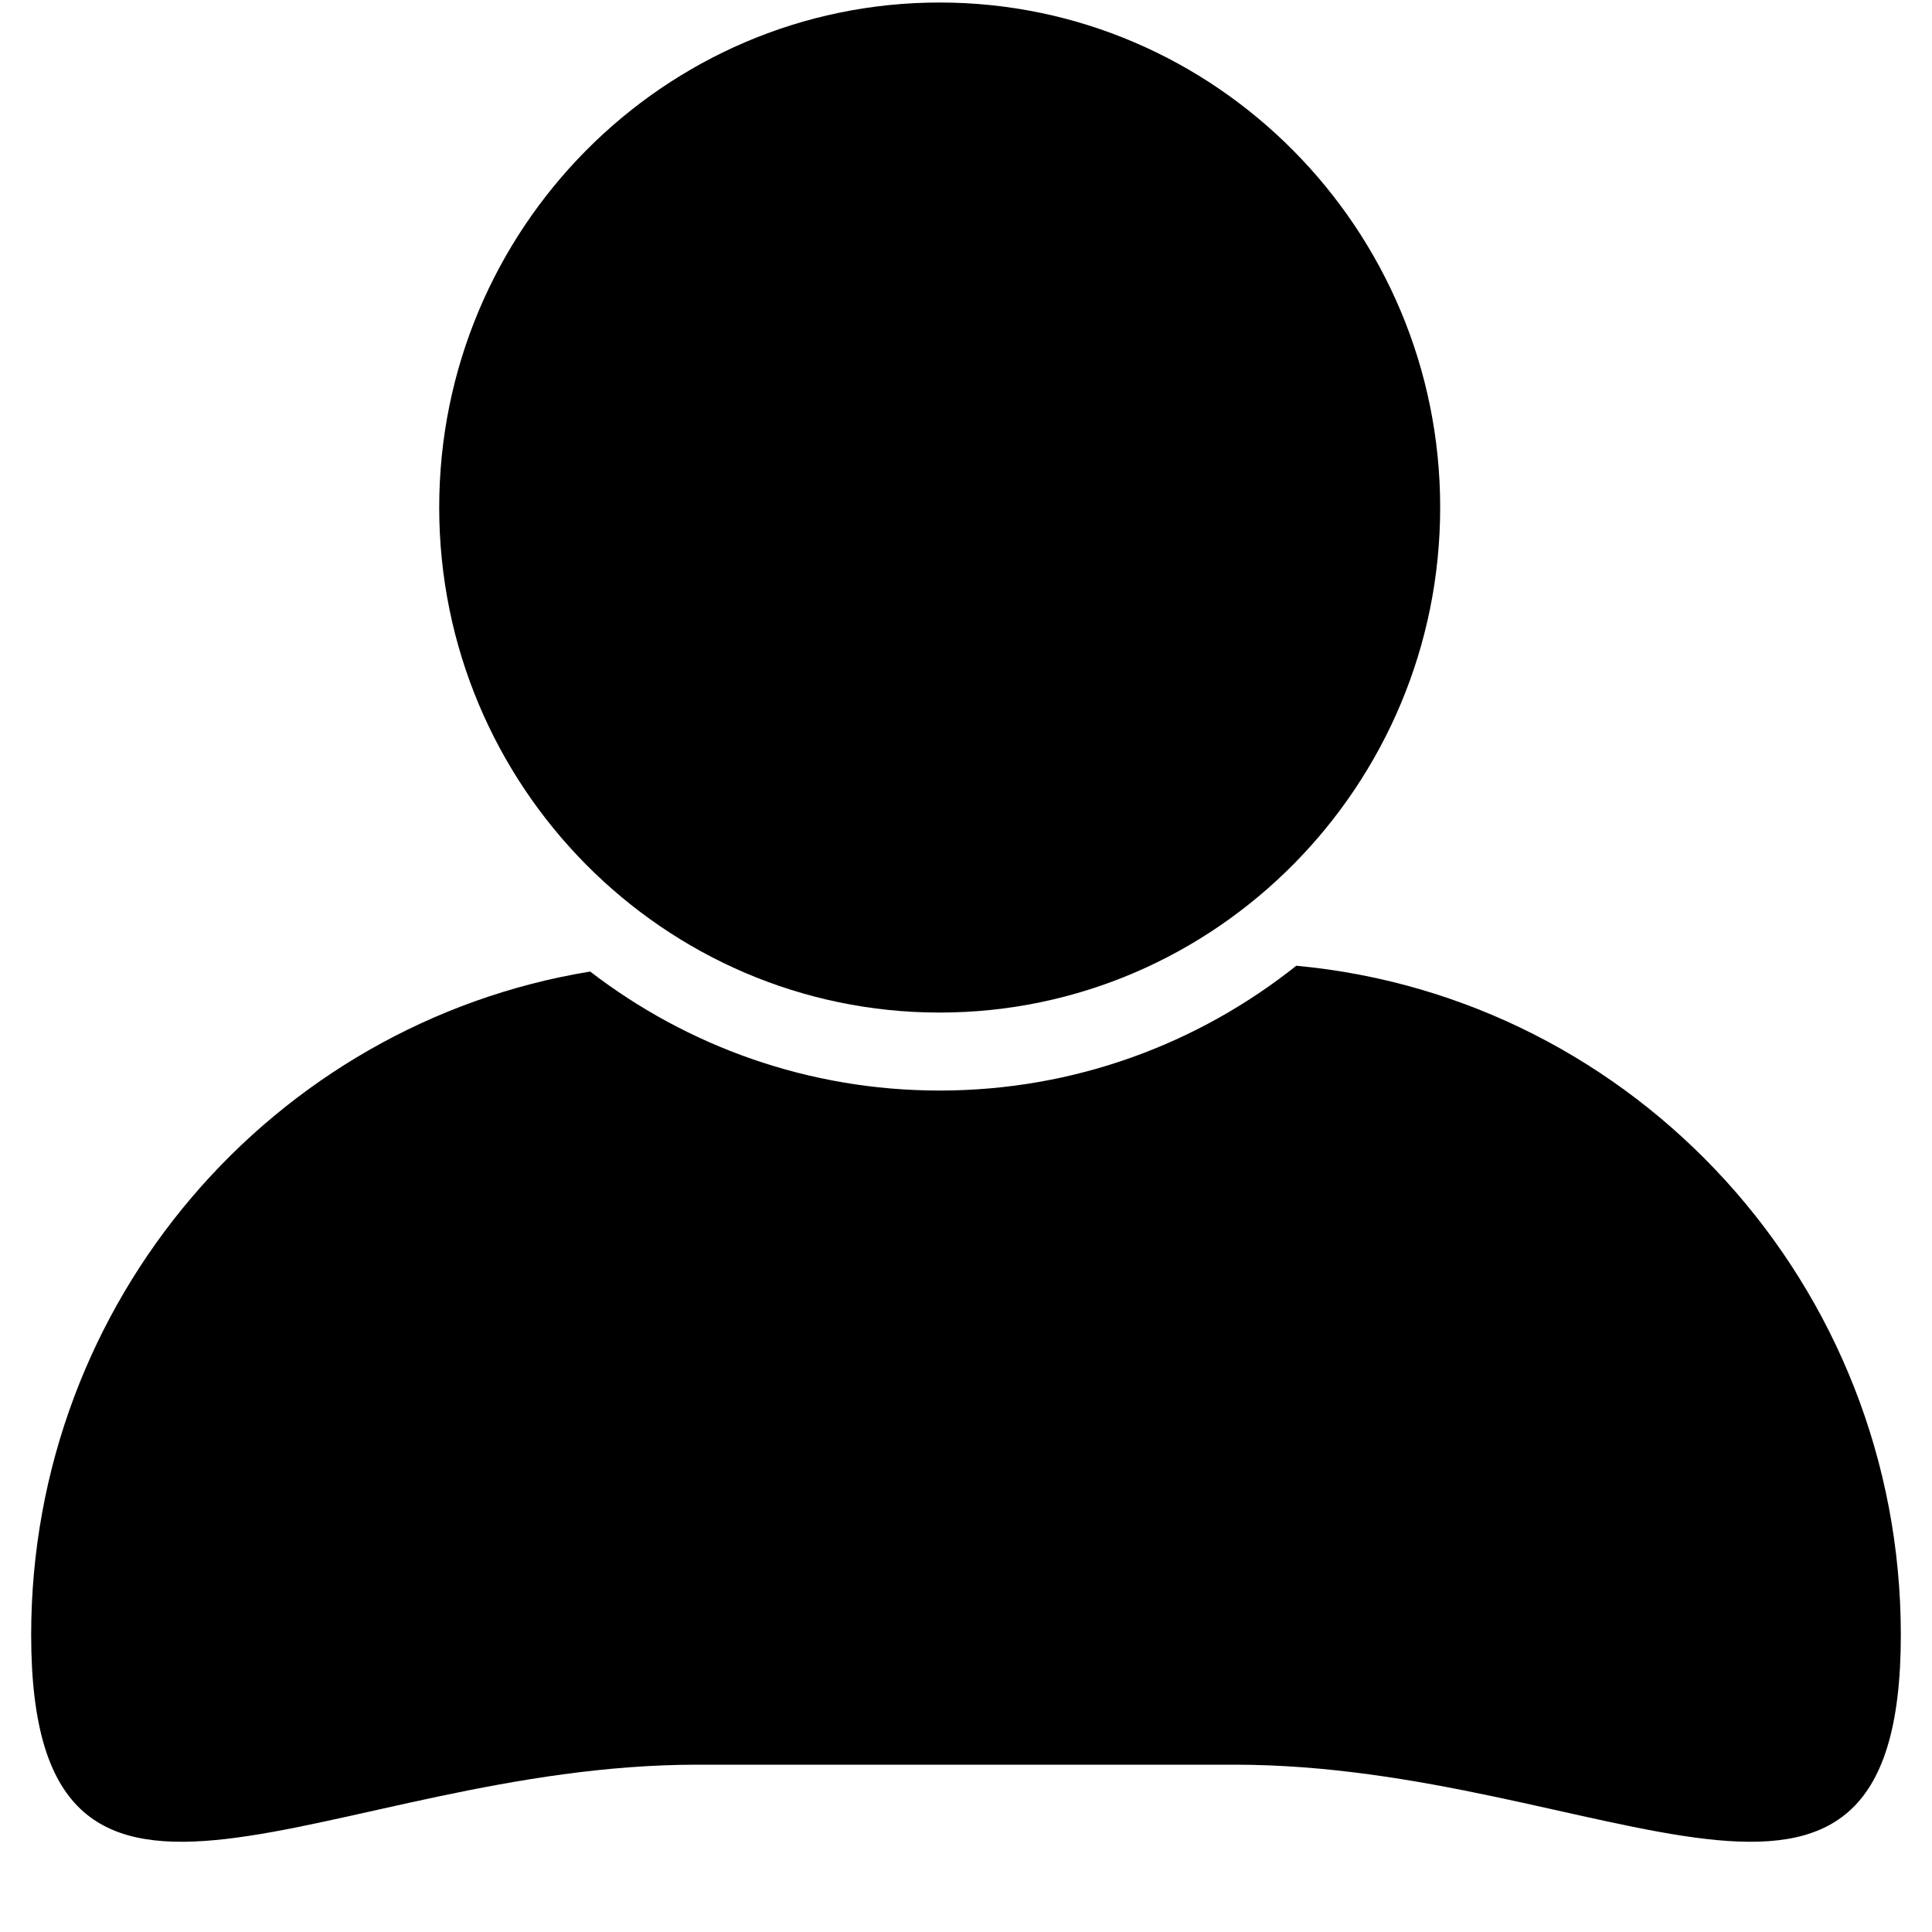 <svg xmlns="http://www.w3.org/2000/svg" xmlns:xlink="http://www.w3.org/1999/xlink" width="40" zoomAndPan="magnify" viewBox="0 0 30 30" height="40" preserveAspectRatio="xMidYMid meet" version="1.0"><defs><clipPath id="f4b50410bc"><path d="M 0.484 14 L 29.516 14 L 29.516 29 L 0.484 29 Z M 0.484 14 " clip-rule="nonzero"/></clipPath></defs><g clip-path="url(#f4b50410bc)"><path fill="#000000" d="M 20.129 14.996 C 18.602 16.211 16.68 16.934 14.59 16.934 C 12.555 16.934 10.672 16.246 9.164 15.086 C 4.242 15.891 0.484 20.195 0.484 25.387 C 0.484 31.148 5.113 27.402 10.828 27.402 L 19.172 27.402 C 24.887 27.402 29.516 31.148 29.516 25.387 C 29.516 19.949 25.395 15.484 20.129 14.996 Z M 20.129 14.996 " fill-opacity="1" fill-rule="nonzero"/></g><path fill="#000000" d="M 14.59 15.723 C 18.875 15.723 22.363 12.203 22.363 7.879 C 22.363 3.559 18.875 0.039 14.59 0.039 C 10.305 0.039 6.82 3.559 6.82 7.879 C 6.82 12.203 10.305 15.723 14.59 15.723 Z M 14.59 15.723 " fill-opacity="1" fill-rule="nonzero"/></svg>